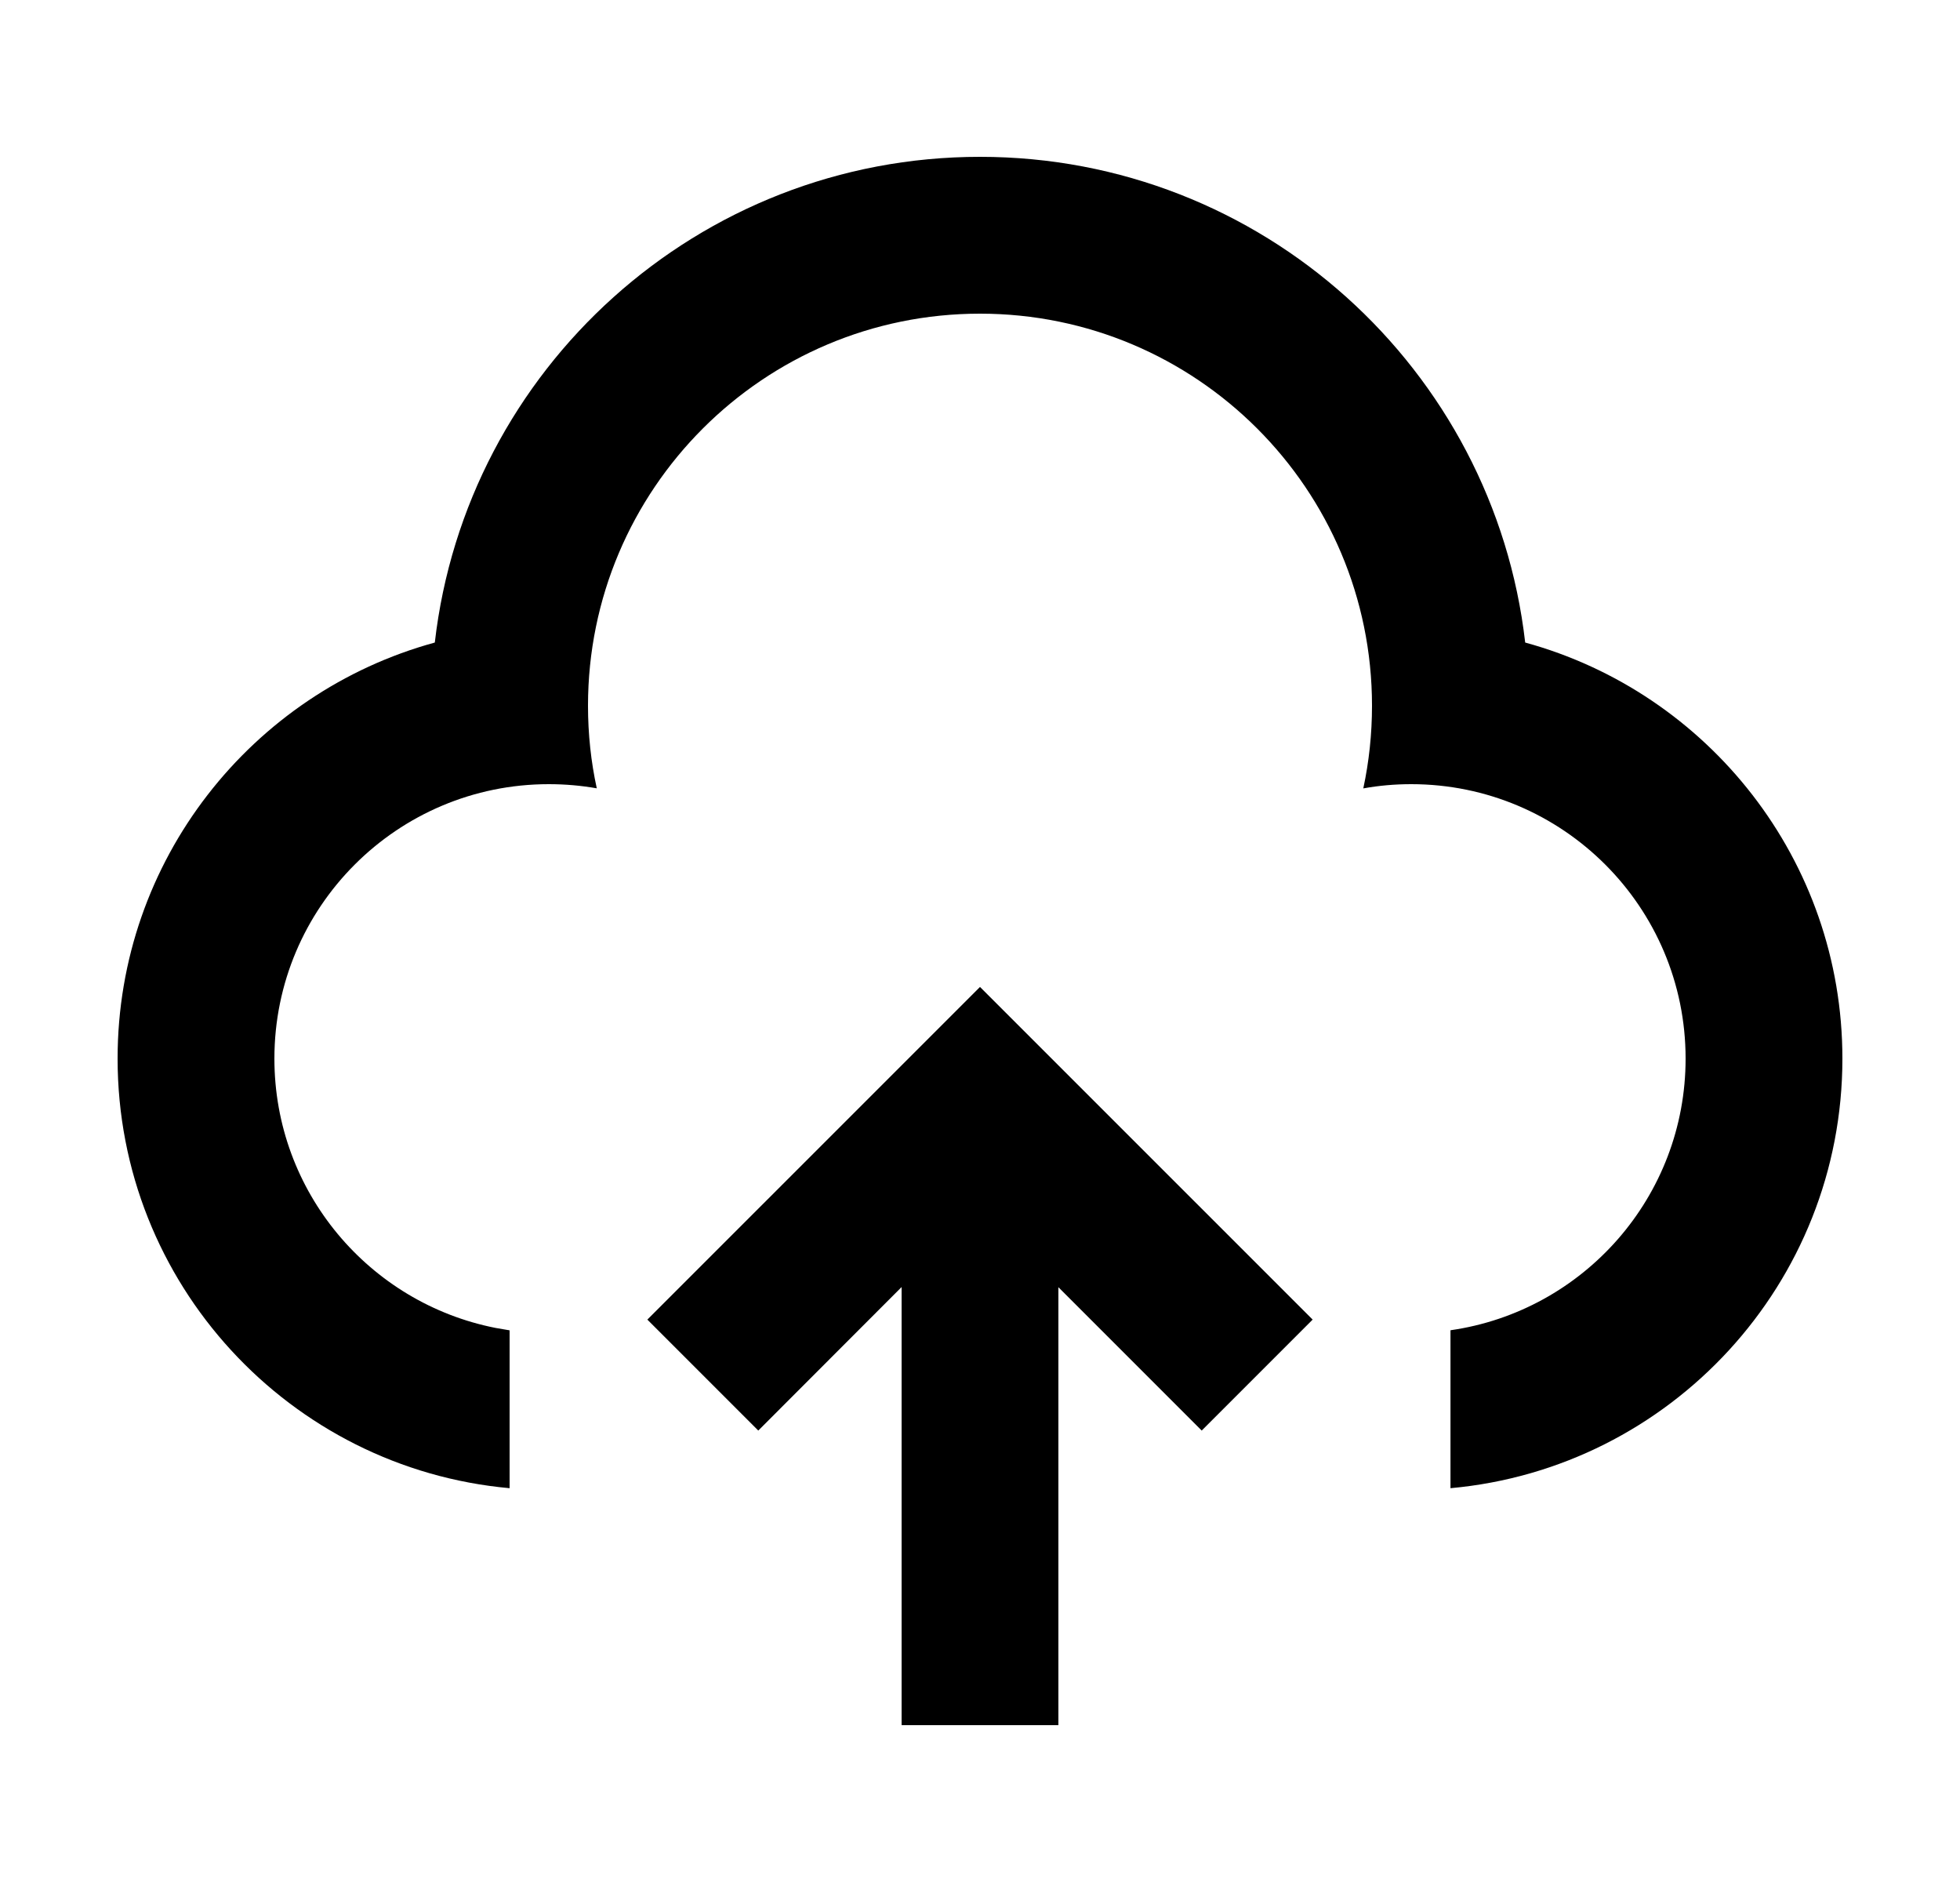 <svg width="25" height="24" viewBox="0 0 25 24" fill="none" xmlns="http://www.w3.org/2000/svg">
<path d="M12.5 12.586L16.743 16.828L15.328 18.243L13.5 16.415V22H11.5V16.413L9.672 18.243L8.257 16.828L12.5 12.586ZM12.5 2C16.093 2 19.054 4.708 19.454 8.194C21.786 8.832 23.5 10.966 23.5 13.5C23.5 16.369 21.304 18.725 18.501 18.978L18.501 16.964C20.197 16.721 21.5 15.263 21.5 13.5C21.5 11.567 19.933 10 18 10C17.791 10 17.587 10.018 17.389 10.054C17.462 9.714 17.5 9.362 17.5 9C17.5 6.239 15.261 4 12.5 4C9.739 4 7.5 6.239 7.5 9C7.5 9.362 7.538 9.714 7.612 10.053C7.413 10.018 7.209 10 7 10C5.067 10 3.5 11.567 3.5 13.5C3.5 15.2 4.712 16.617 6.32 16.934L6.5 16.965L6.5 18.978C3.697 18.725 1.5 16.369 1.5 13.5C1.5 10.966 3.214 8.832 5.546 8.194C5.946 4.708 8.907 2 12.5 2Z" fill="black"/>
</svg>
